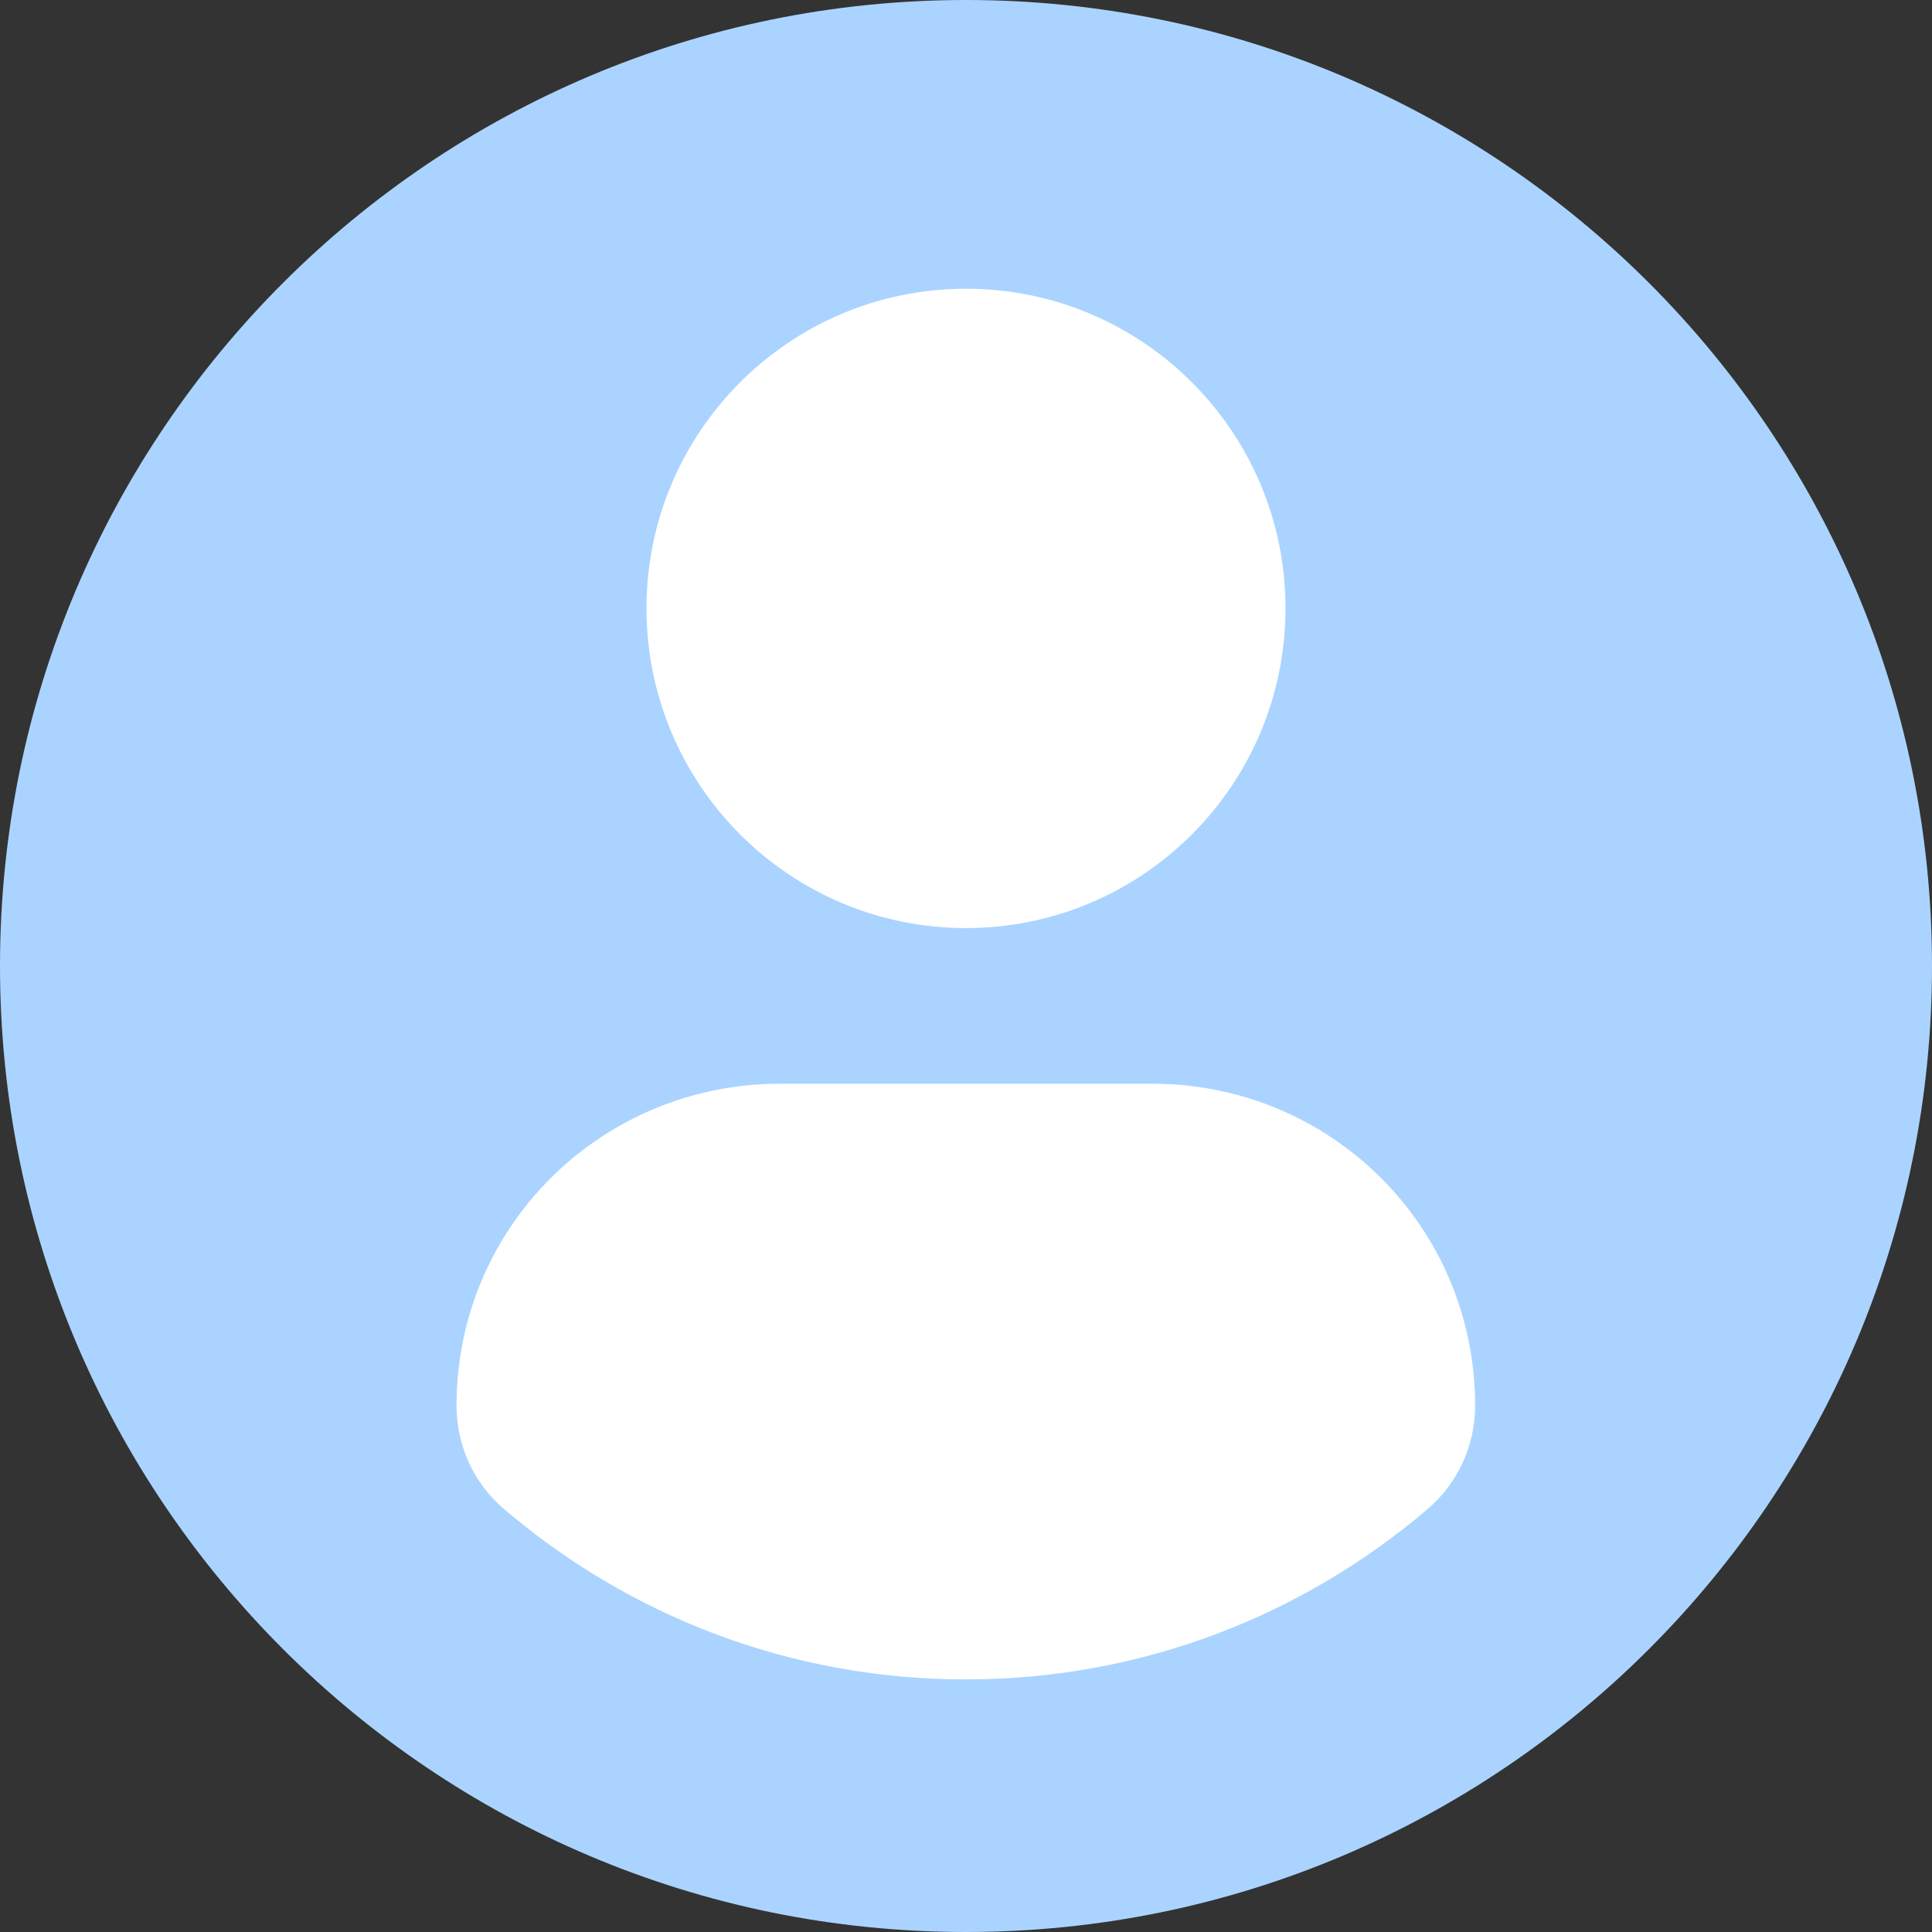<?xml version="1.0"?>
<svg width="54" height="54" xmlns="http://www.w3.org/2000/svg" xmlns:svg="http://www.w3.org/2000/svg">
 <rect width="100%" height="100%" fill="#333333" stroke="none"/>
 <defs>
  <clipPath id="clip0_1574_2829">
   <rect fill="white" height="54" id="svg_1" width="54"/>
  </clipPath>
 </defs>
 <g class="layer">
  <title>Layer 1</title>
  <g clip-path="url(#clip0_1574_2829)" id="svg_2">
   <ellipse cx="27.03" cy="26.97" fill="white" id="svg_3" rx="26.49" ry="25.95"/>
   <path d="m27,0c-14.91,0 -27,12.09 -27,27c0,14.91 12.09,27 27,27c14.91,0 27,-12.09 27,-27c0,-14.91 -12.09,-27 -27,-27zm0,8.07c4.93,0 8.93,4 8.93,8.93c0,4.94 -4,8.94 -8.93,8.94c-4.93,0 -8.93,-4 -8.93,-8.94c0,-4.93 4,-8.93 8.93,-8.93zm-0.01,38.87c-4.92,0 -9.42,-1.79 -12.9,-4.76c-0.85,-0.72 -1.33,-1.78 -1.33,-2.89c0,-5 4.04,-9 9.05,-9l10.39,0c5,0 9.03,4 9.03,9c0,1.11 -0.48,2.17 -1.33,2.89c-3.48,2.97 -7.98,4.76 -12.91,4.76z" fill="#aad4ff" id="svg_4"/>
  </g>
 </g>
</svg>